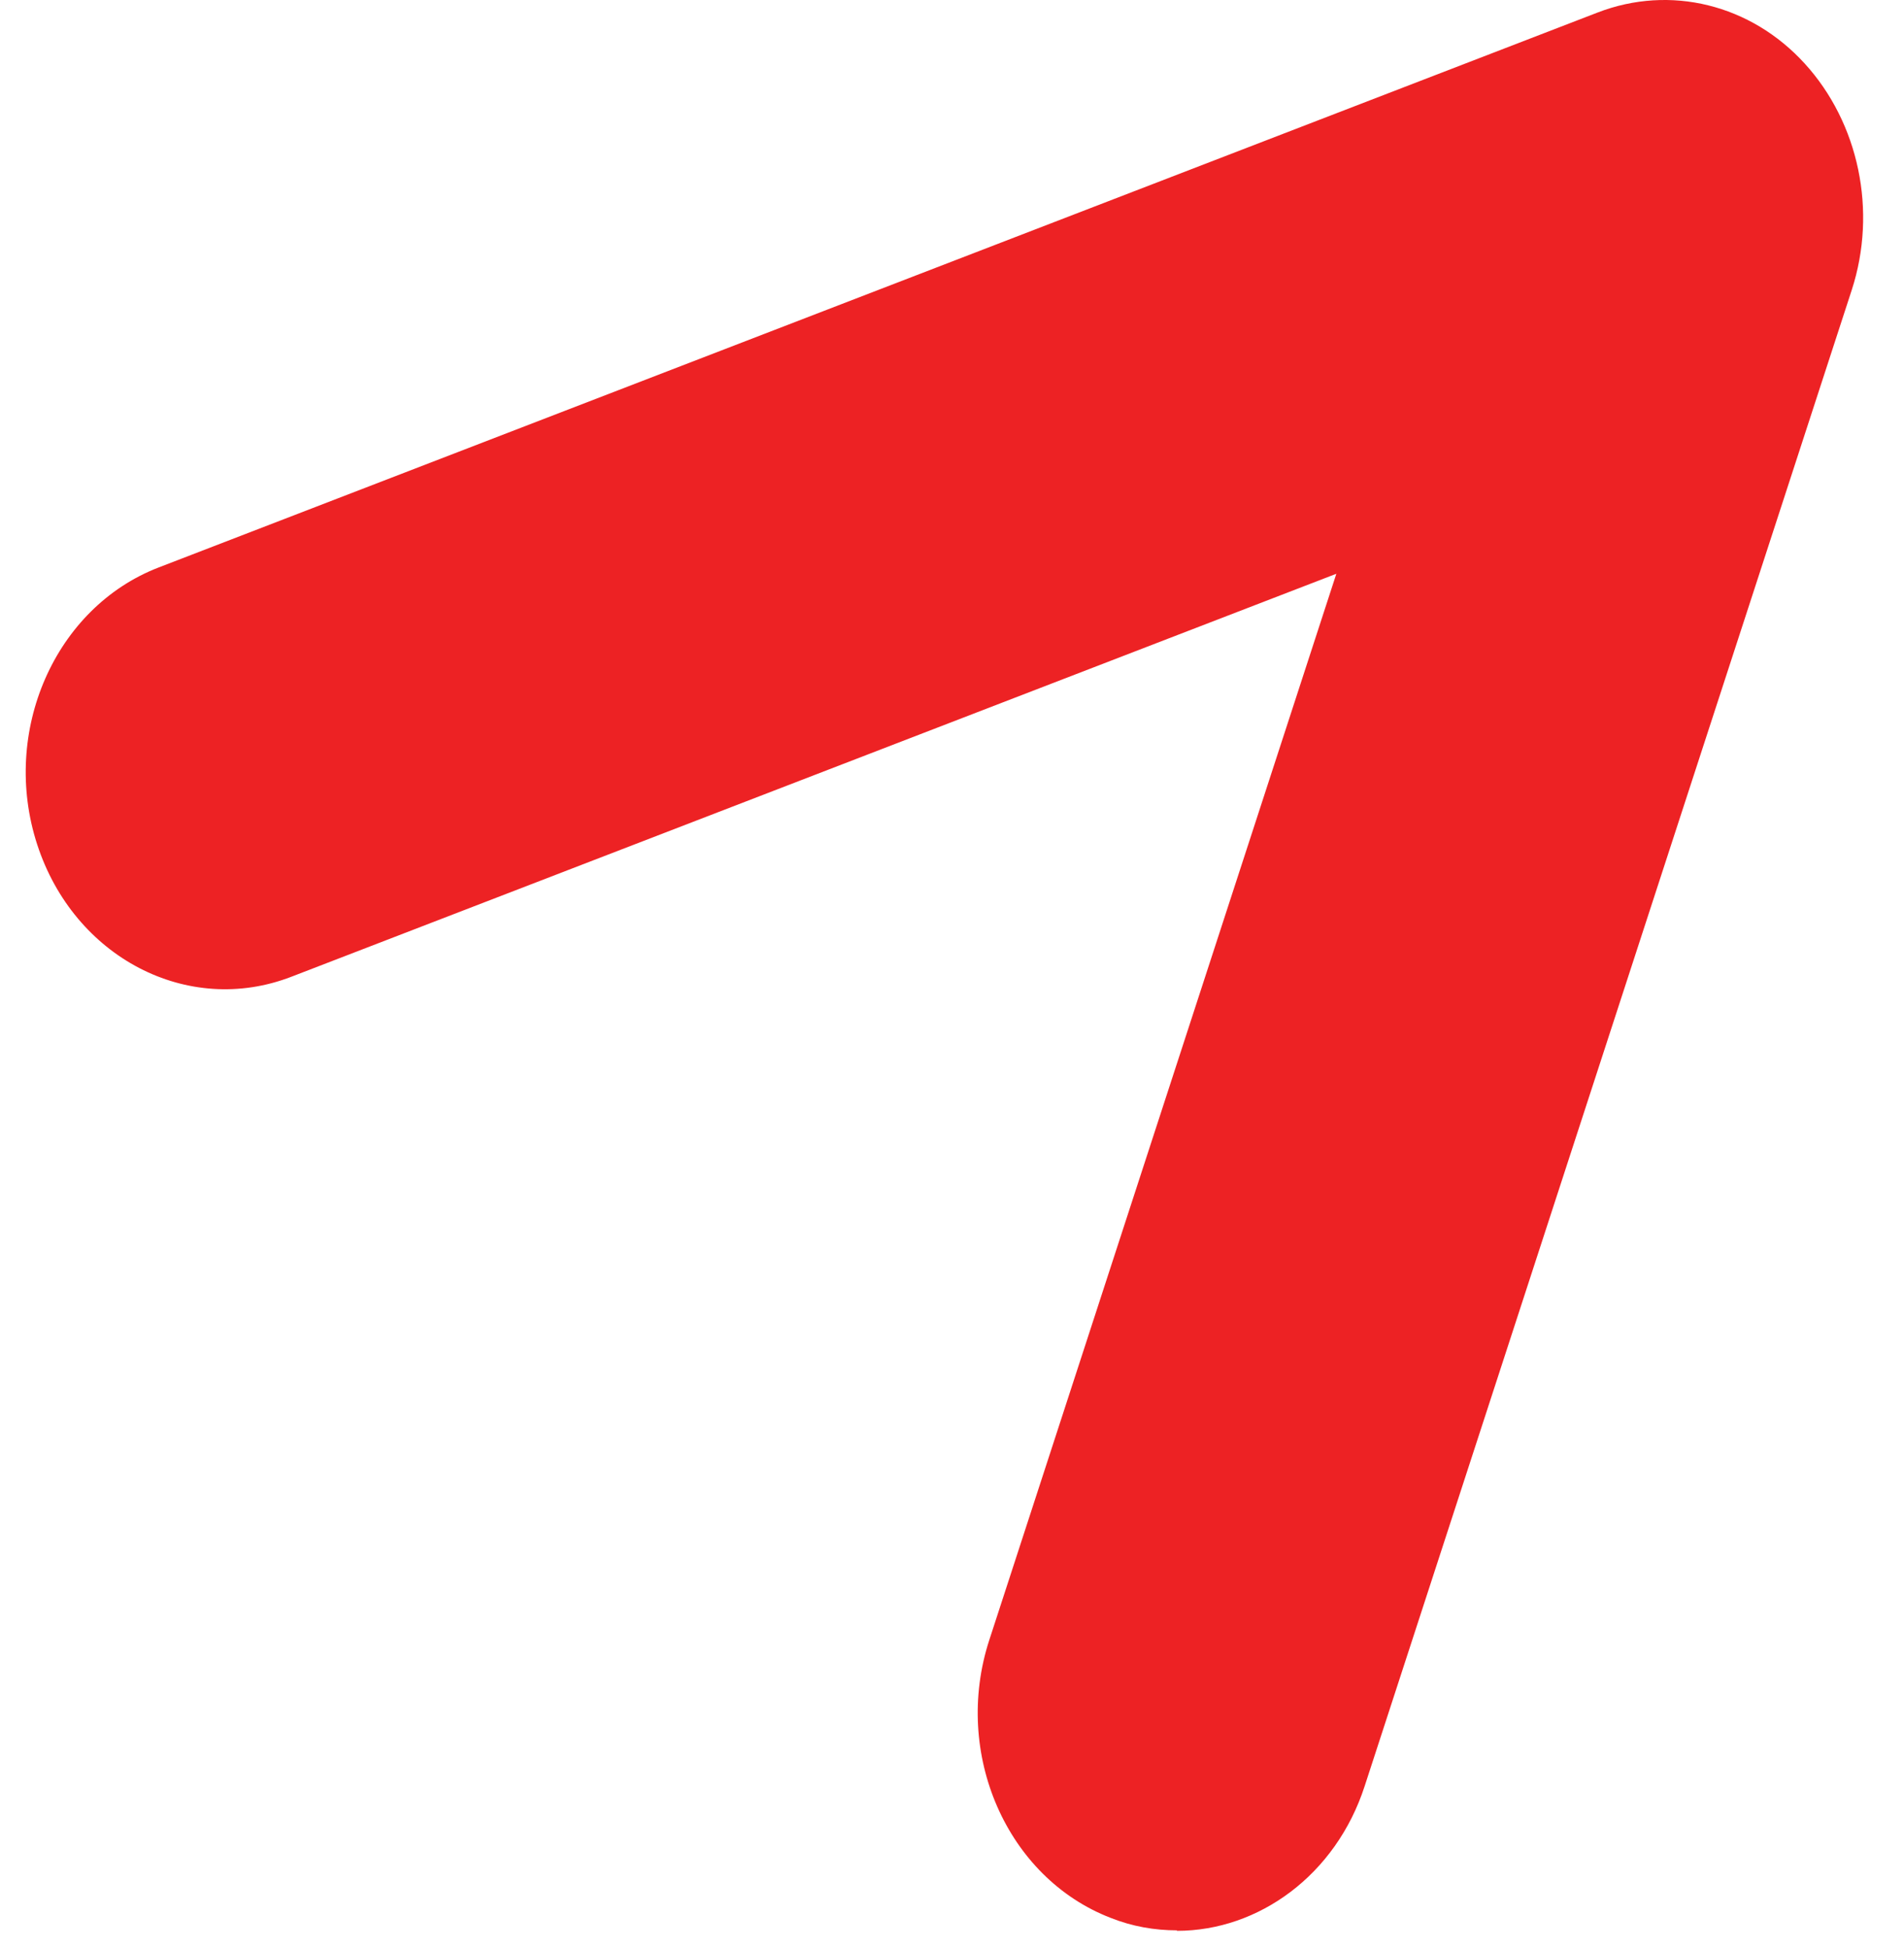 <svg width="43" height="44" viewBox="0 0 43 44" fill="none" xmlns="http://www.w3.org/2000/svg">
<path d="M26.58 43.599C26.08 43.599 25.57 43.512 25.08 43.316C22.74 42.411 21.51 39.61 22.34 37.048L30.18 12.959L6.58 22.061C4.24 22.965 1.67 21.625 0.84 19.074C0.01 16.524 1.24 13.722 3.58 12.818L36.08 0.283C37.72 -0.35 39.54 0.097 40.76 1.438C41.98 2.779 42.4 4.763 41.82 6.55L30.82 40.34C30.17 42.346 28.43 43.61 26.58 43.61V43.599Z" fill="#ED2224"/>
</svg>
